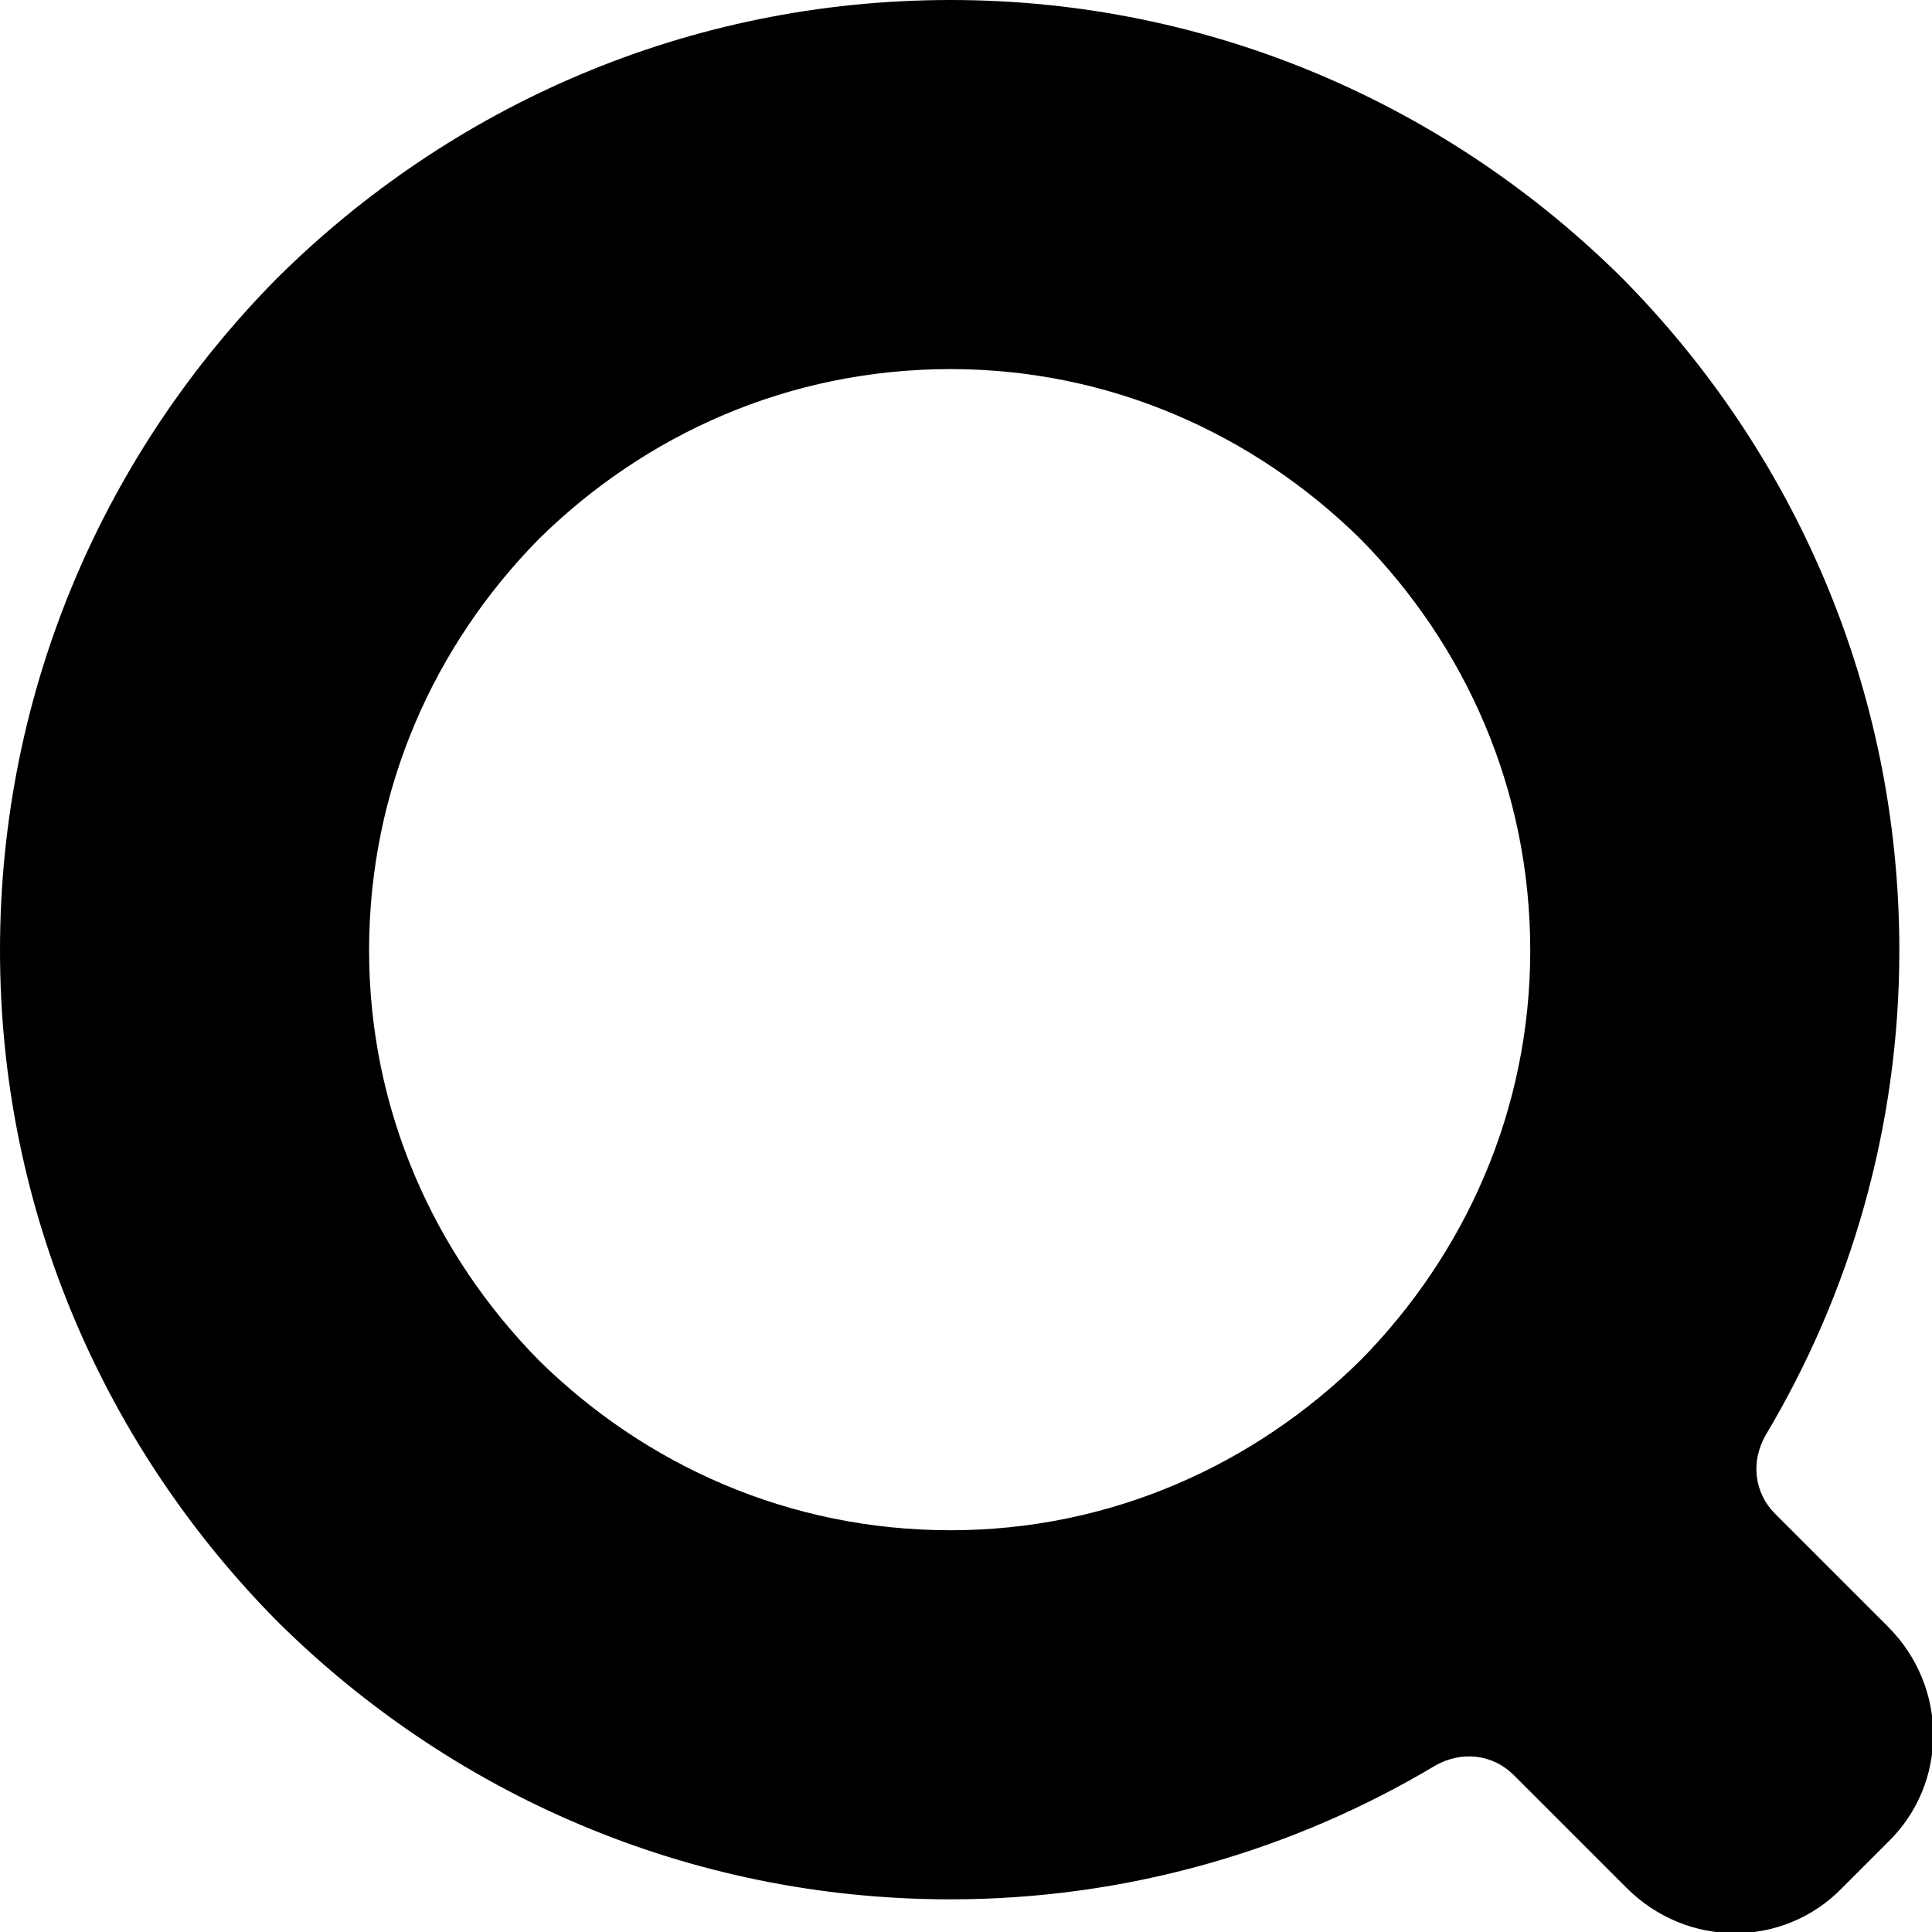 <svg xmlns="http://www.w3.org/2000/svg" width="111" height="111" shape-rendering="geometricPrecision" image-rendering="optimizeQuality" fill-rule="evenodd" viewBox="0 0 1183 1183" xmlns:v="https://vecta.io/nano"><path fill-rule="nonzero" d="M582 226c-99 0-187 40-252 104-64 65-104 153-104 252 0 98 40 186 104 251 65 64 153 104 252 104 98 0 186-40 251-104 64-65 104-153 104-251 0-99-40-187-104-252-65-64-153-104-251-104zm505 701l69 69c37 37 37 96 0 132l-28 28c-36 37-95 37-132 0l-69-69c-13-13-32-15-48-6-87 52-189 82-297 82-161 0-306-65-412-170C65 887 0 742 0 582c0-161 65-306 170-412C276 65 421 0 582 0c160 0 305 65 411 170 105 106 170 251 170 412 0 108-30 210-82 297-9 16-7 35 6 48z"/></svg>